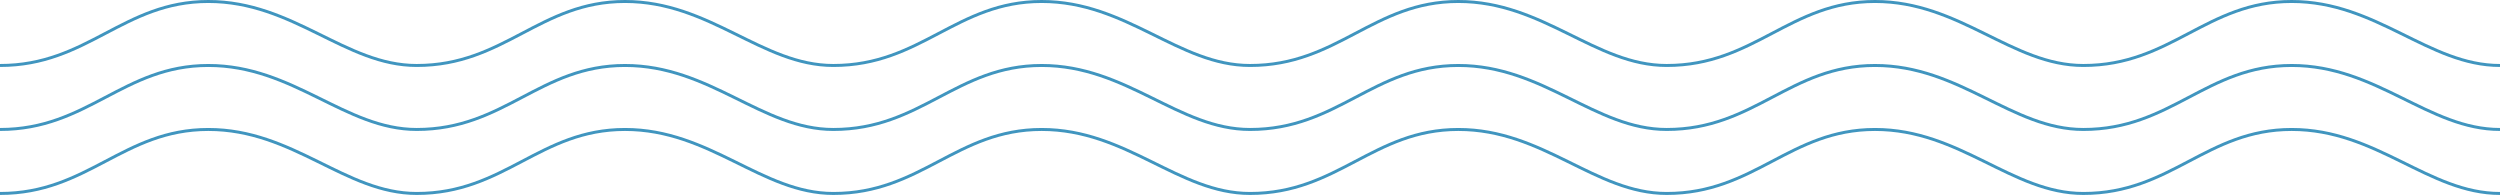 <svg width="1680" height="131" viewBox="0 0 1680 131" fill="none" xmlns="http://www.w3.org/2000/svg">
<path d="M0 44C59 44 82.806 1 140 1C197.194 1 232 44 280 44C339 44 362.806 1 420 1C477.194 1 512 44 560 44C619 44 642.806 1 700 1C757.194 1 792 44 840 44C899 44 922.806 1 980 1C1037.19 1 1072 44 1120 44C1179 44 1202.81 1 1260 1C1317.19 1 1352 44 1400 44C1459 44 1482.81 1 1540 1C1597.19 1 1632 44 1680 44M0 87C59 87 82.806 44 140 44C197.194 44 232 87 280 87C339 87 362.806 44 420 44C477.194 44 512 87 560 87C619 87 642.806 44 700 44C757.194 44 792 87 840 87C899 87 922.806 44 980 44C1037.19 44 1072 87 1120 87C1179 87 1202.81 44 1260 44C1317.19 44 1352 87 1400 87C1459 87 1482.81 44 1540 44C1597.19 44 1632 87 1680 87M0 130C59 130 82.806 87 140 87C197.194 87 232 130 280 130C339 130 362.806 87 420 87C477.194 87 512 130 560 130C619 130 642.806 87 700 87C757.194 87 792 130 840 130C899 130 922.806 87 980 87C1037.19 87 1072 130 1120 130C1179 130 1202.81 87 1260 87C1317.19 87 1352 130 1400 130C1459 130 1482.81 87 1540 87C1597.19 87 1632 130 1680 130" stroke="#4095BF" stroke-width="2"/>
</svg>
